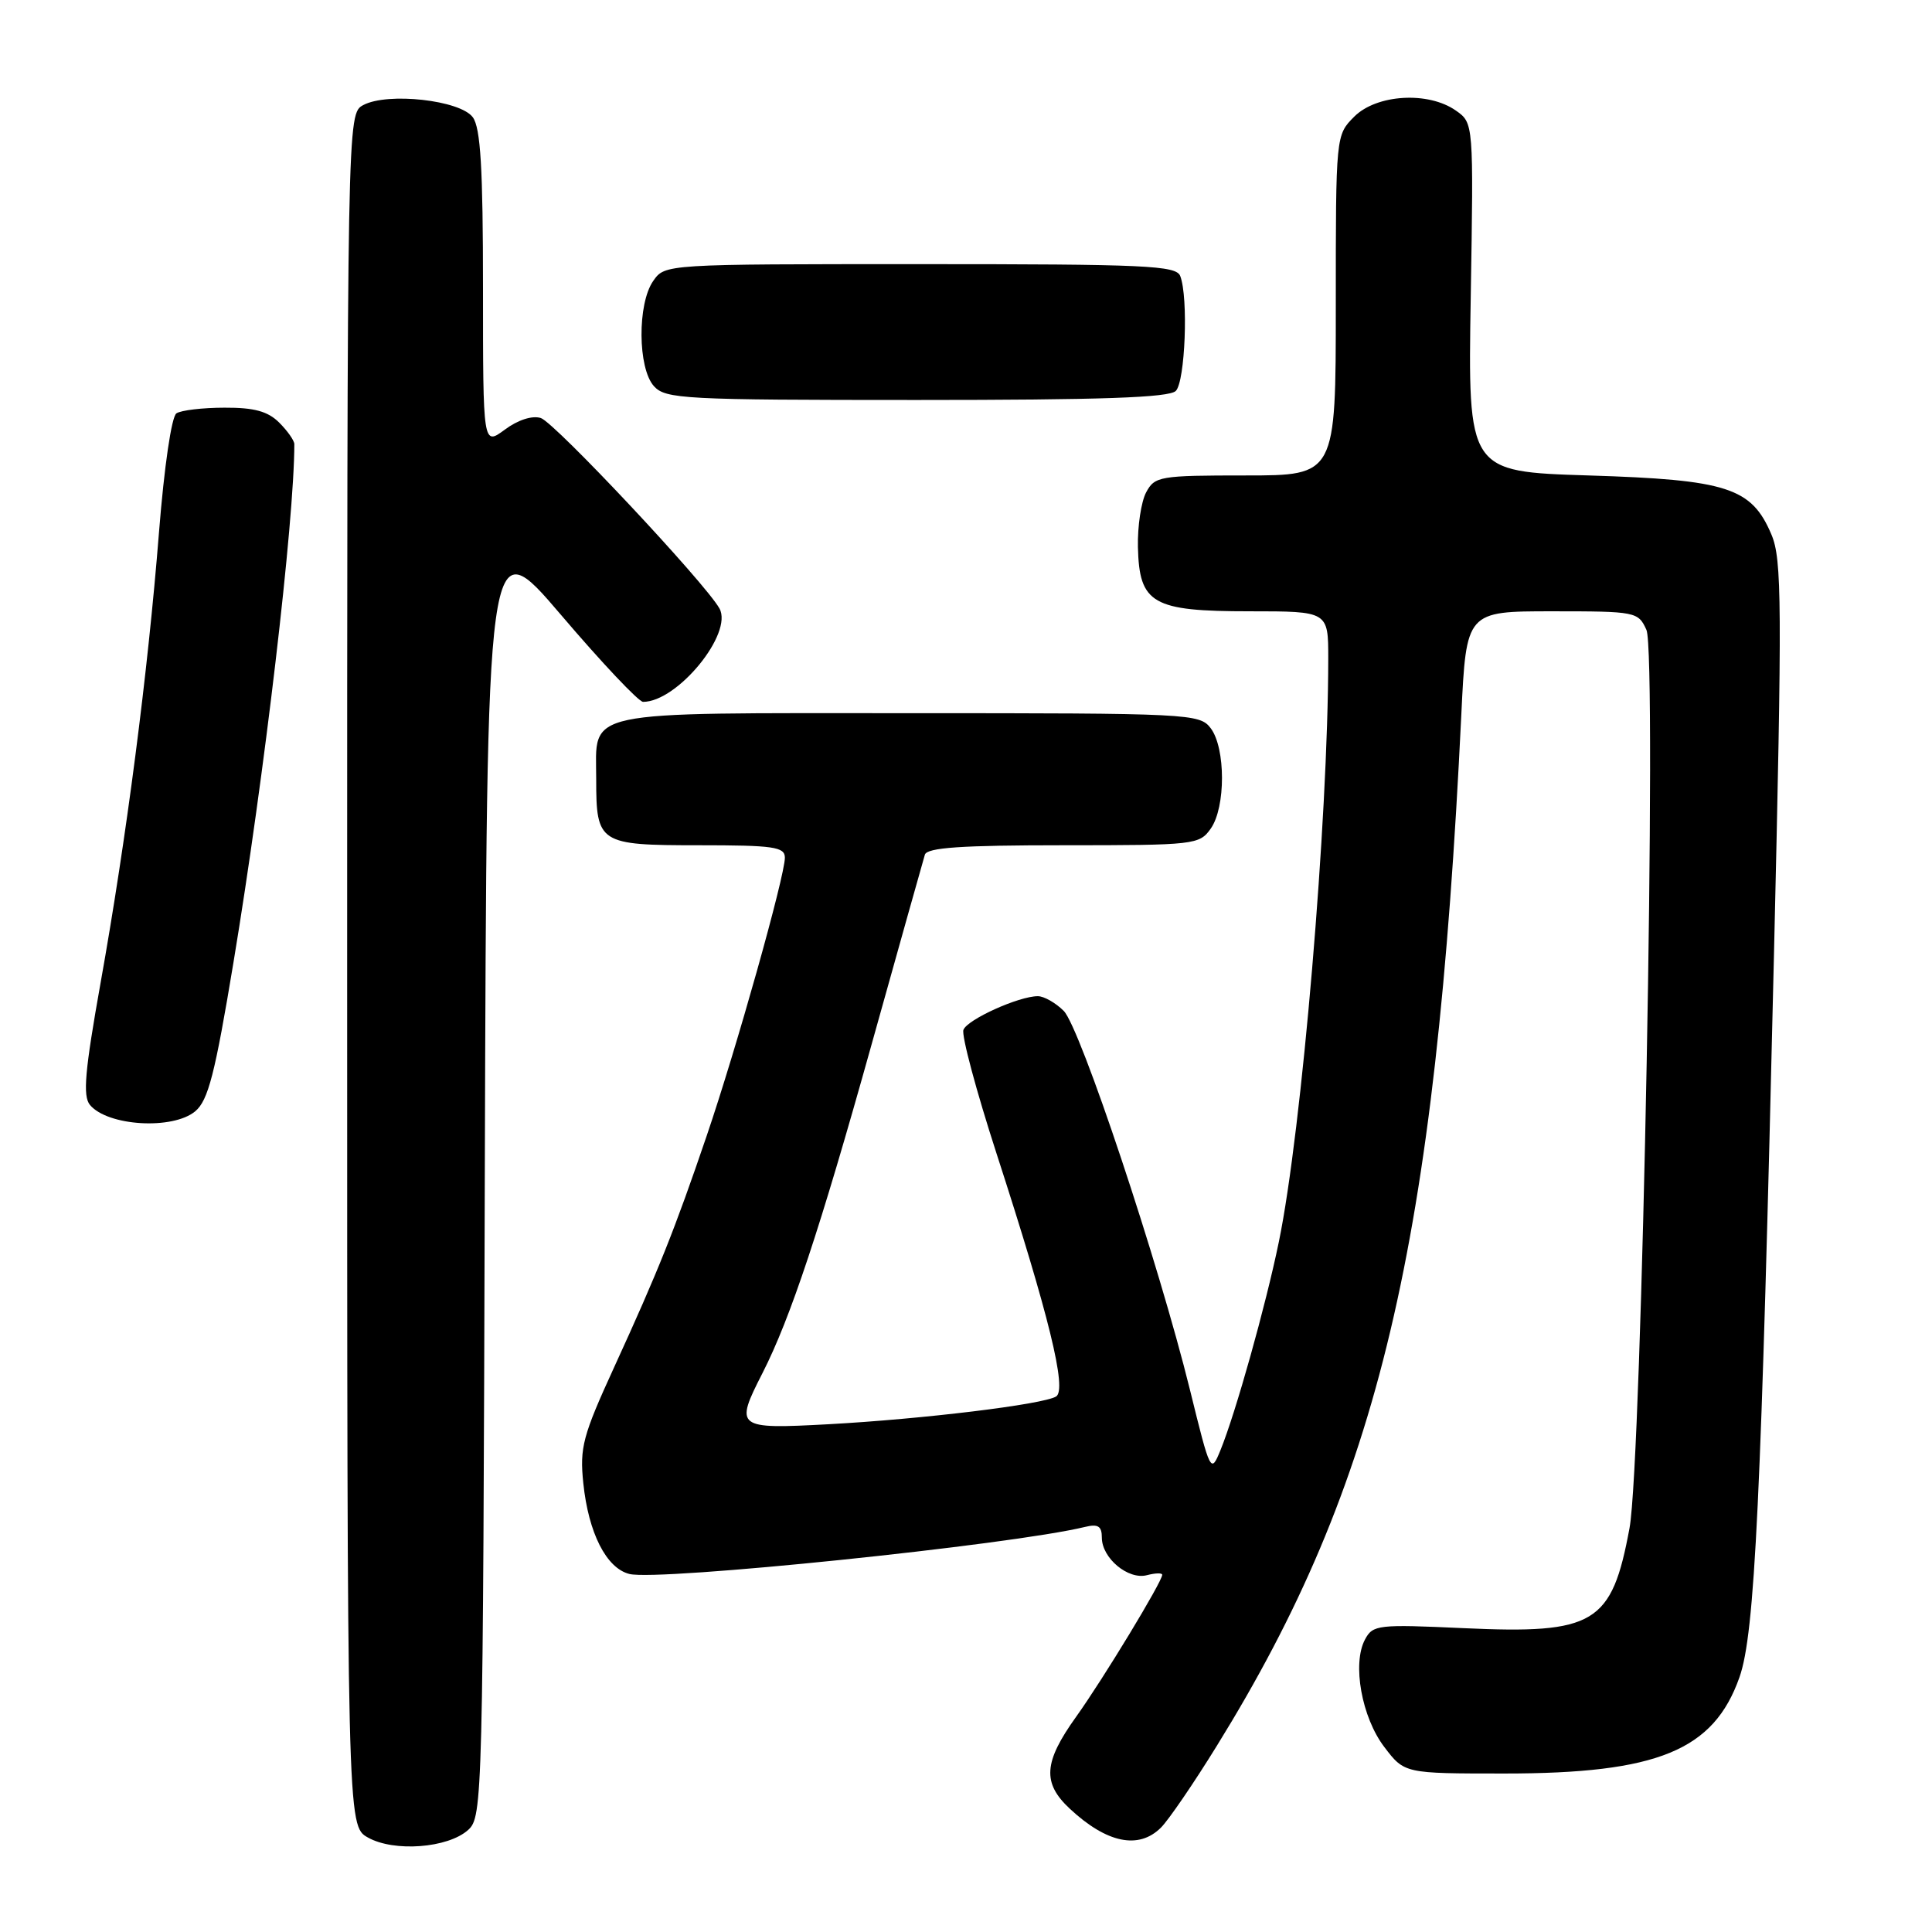 <?xml version="1.0" encoding="UTF-8" standalone="no"?>
<!DOCTYPE svg PUBLIC "-//W3C//DTD SVG 1.1//EN" "http://www.w3.org/Graphics/SVG/1.1/DTD/svg11.dtd" >
<svg xmlns="http://www.w3.org/2000/svg" xmlns:xlink="http://www.w3.org/1999/xlink" version="1.1" viewBox="0 0 256 256">
 <g >
 <path fill="currentColor"
d=" M 62.04 242.47 C 63.94 240.74 64.00 238.59 64.24 155.32 C 64.50 69.95 64.50 69.95 74.33 81.47 C 79.73 87.81 84.63 93.00 85.21 93.00 C 89.76 93.00 97.18 83.93 95.33 80.62 C 93.42 77.22 73.49 55.97 71.66 55.39 C 70.52 55.03 68.62 55.64 66.89 56.93 C 64.00 59.06 64.00 59.06 64.00 38.22 C 64.00 22.30 63.68 16.95 62.65 15.54 C 60.99 13.27 51.37 12.20 48.14 13.92 C 46.00 15.07 46.00 15.07 46.00 128.50 C 46.00 241.94 46.00 241.94 48.75 243.48 C 52.21 245.43 59.36 244.89 62.04 242.47 Z  M 153.84 242.16 C 154.85 241.15 158.19 236.27 161.25 231.31 C 182.75 196.56 190.23 165.03 193.63 94.75 C 194.29 81.00 194.29 81.00 205.67 81.00 C 216.78 81.00 217.07 81.06 218.16 83.46 C 219.59 86.59 217.57 193.55 215.92 202.48 C 213.57 215.18 211.32 216.54 193.93 215.74 C 182.60 215.22 181.91 215.29 180.87 217.24 C 179.15 220.45 180.43 227.56 183.43 231.49 C 186.10 235.00 186.10 235.00 199.37 235.00 C 219.63 235.00 227.07 231.95 230.49 222.24 C 232.53 216.46 233.37 198.90 235.06 126.50 C 236.15 79.86 236.12 74.12 234.72 70.82 C 232.09 64.61 228.88 63.57 210.50 63.00 C 194.50 62.50 194.50 62.50 194.88 39.40 C 195.26 16.30 195.26 16.30 192.91 14.65 C 189.25 12.08 182.42 12.49 179.45 15.45 C 177.00 17.91 177.00 17.91 177.00 40.45 C 177.00 63.00 177.00 63.00 165.04 63.00 C 153.66 63.00 153.01 63.11 151.87 65.24 C 151.21 66.48 150.72 69.74 150.78 72.49 C 150.96 80.01 152.69 81.00 165.61 81.00 C 176.00 81.00 176.00 81.00 176.00 87.25 C 175.99 108.55 172.49 149.85 169.45 164.57 C 167.71 173.03 163.72 187.25 161.72 192.15 C 160.44 195.28 160.39 195.19 157.69 184.22 C 153.51 167.26 143.14 136.14 140.95 133.95 C 139.88 132.88 138.33 132.00 137.52 132.00 C 135.01 132.00 128.18 135.08 127.66 136.46 C 127.38 137.17 129.36 144.56 132.05 152.86 C 139.01 174.33 141.41 184.13 139.94 185.04 C 138.23 186.10 122.24 188.04 109.75 188.72 C 97.54 189.38 97.32 189.21 101.04 181.93 C 104.73 174.69 108.67 162.82 115.46 138.50 C 119.15 125.30 122.34 113.94 122.55 113.25 C 122.84 112.31 127.40 112.00 140.91 112.00 C 158.35 112.00 158.93 111.93 160.44 109.78 C 162.42 106.95 162.41 99.13 160.43 96.50 C 158.96 94.56 157.74 94.50 120.38 94.50 C 76.46 94.50 79.00 93.96 79.00 103.26 C 79.00 111.76 79.37 112.00 92.54 112.00 C 102.53 112.00 104.00 112.21 104.00 113.65 C 104.00 116.09 97.57 138.97 93.64 150.50 C 89.39 162.99 87.20 168.46 81.37 181.18 C 77.22 190.24 76.80 191.80 77.29 196.52 C 77.97 203.12 80.34 207.80 83.40 208.56 C 87.26 209.53 133.98 204.71 143.75 202.33 C 145.50 201.90 146.00 202.22 146.00 203.74 C 146.00 206.46 149.49 209.37 151.97 208.72 C 153.09 208.43 154.00 208.40 154.00 208.67 C 154.00 209.57 146.17 222.49 142.58 227.50 C 138.28 233.50 138.09 236.25 141.75 239.66 C 146.65 244.23 150.89 245.11 153.84 242.16 Z  M 25.87 147.25 C 27.59 145.81 28.49 142.30 30.94 127.50 C 35.03 102.84 39.00 69.03 39.00 58.85 C 39.00 58.38 38.10 57.10 37.00 56.00 C 35.50 54.50 33.68 54.00 29.75 54.02 C 26.86 54.02 24.00 54.36 23.38 54.77 C 22.73 55.19 21.76 61.83 21.07 70.50 C 19.59 89.21 16.75 111.07 13.33 130.22 C 11.24 141.94 10.95 145.23 11.92 146.41 C 14.26 149.22 22.89 149.74 25.87 147.25 Z  M 155.80 51.80 C 157.04 50.56 157.48 39.41 156.39 36.58 C 155.86 35.18 151.88 35.00 121.95 35.00 C 88.12 35.00 88.11 35.00 86.56 37.22 C 84.44 40.24 84.50 48.79 86.65 51.17 C 88.19 52.87 90.61 53.00 121.45 53.00 C 145.90 53.00 154.91 52.69 155.80 51.80 Z "/>
</g>
</svg>